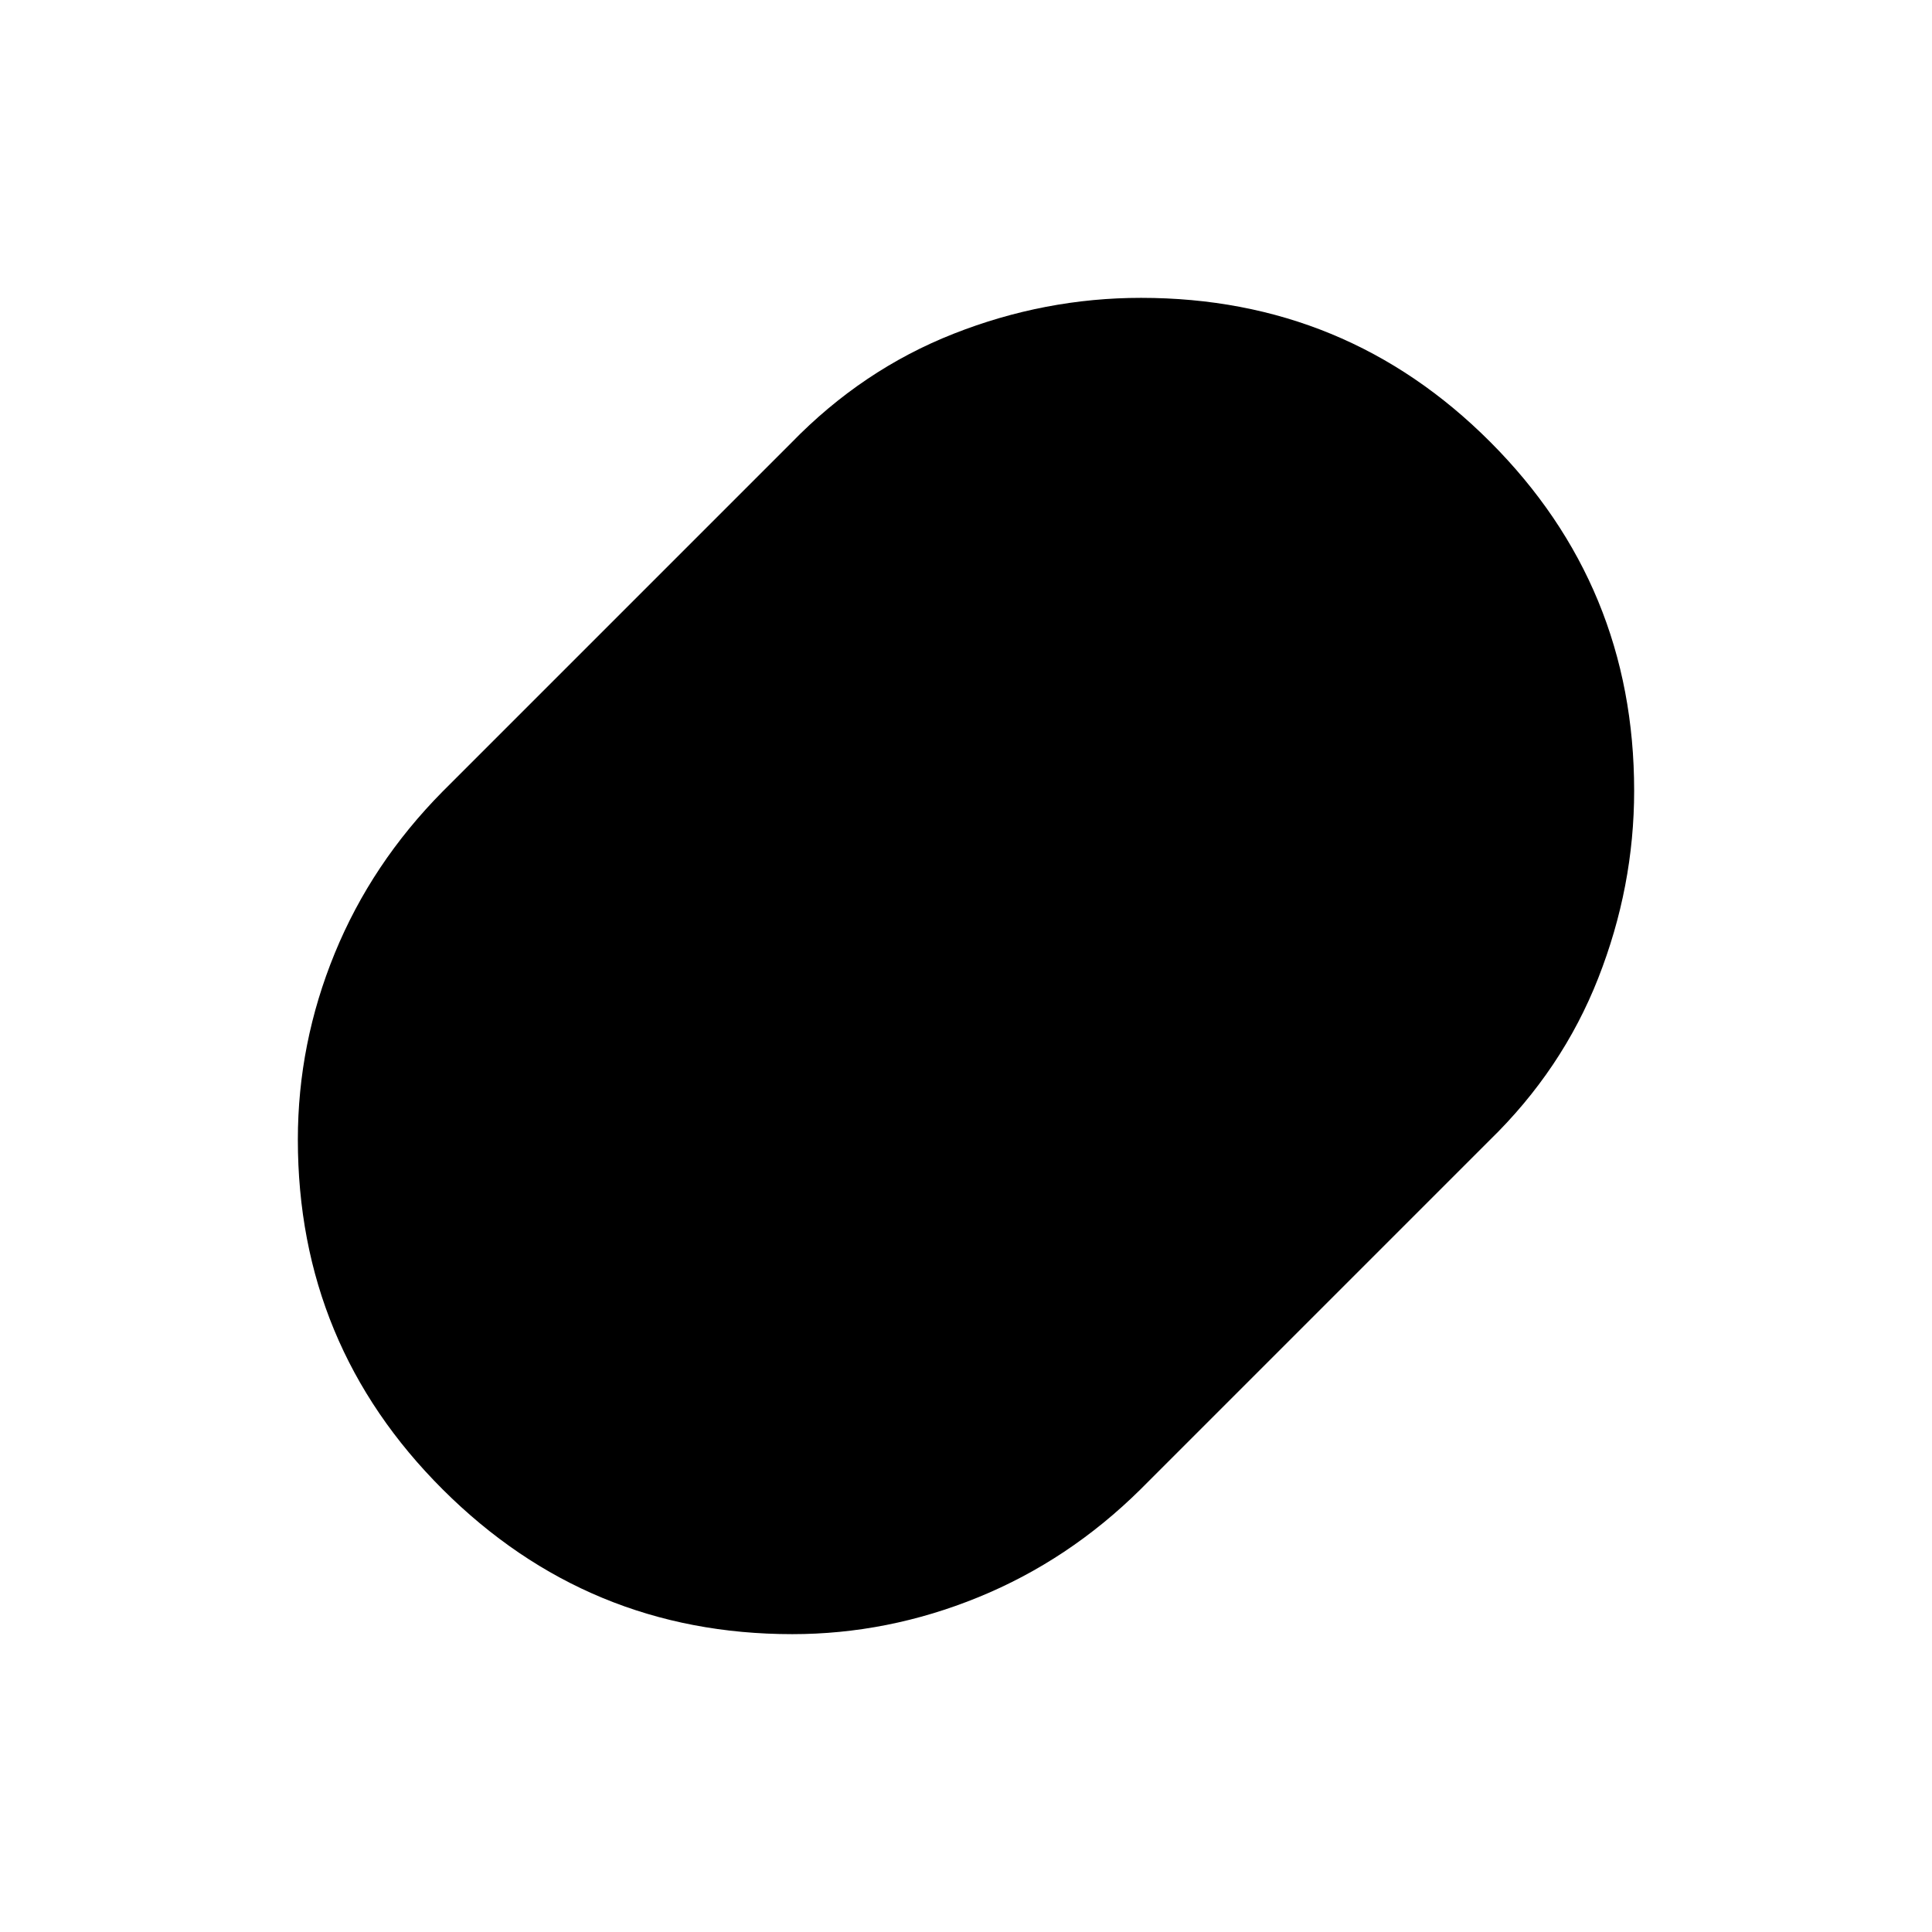 <svg xmlns="http://www.w3.org/2000/svg" height="24" viewBox="0 -960 960 960" width="24"><path d="M393.68-148q-101.57 0-173.63-71.84Q148-291.68 148-393.72q0-47.9 18.35-92.63 18.34-44.73 53.65-80.42L393.23-740q35.31-36.31 80.59-54.15Q519.1-812 566.99-812 669-812 740.5-740.4 812-668.8 812-567.12q0 47.74-17.85 93.16-17.84 45.42-54.15 80.73L566.77-220q-35.69 35.31-80.63 53.65Q441.2-148 393.68-148Z"/></svg>